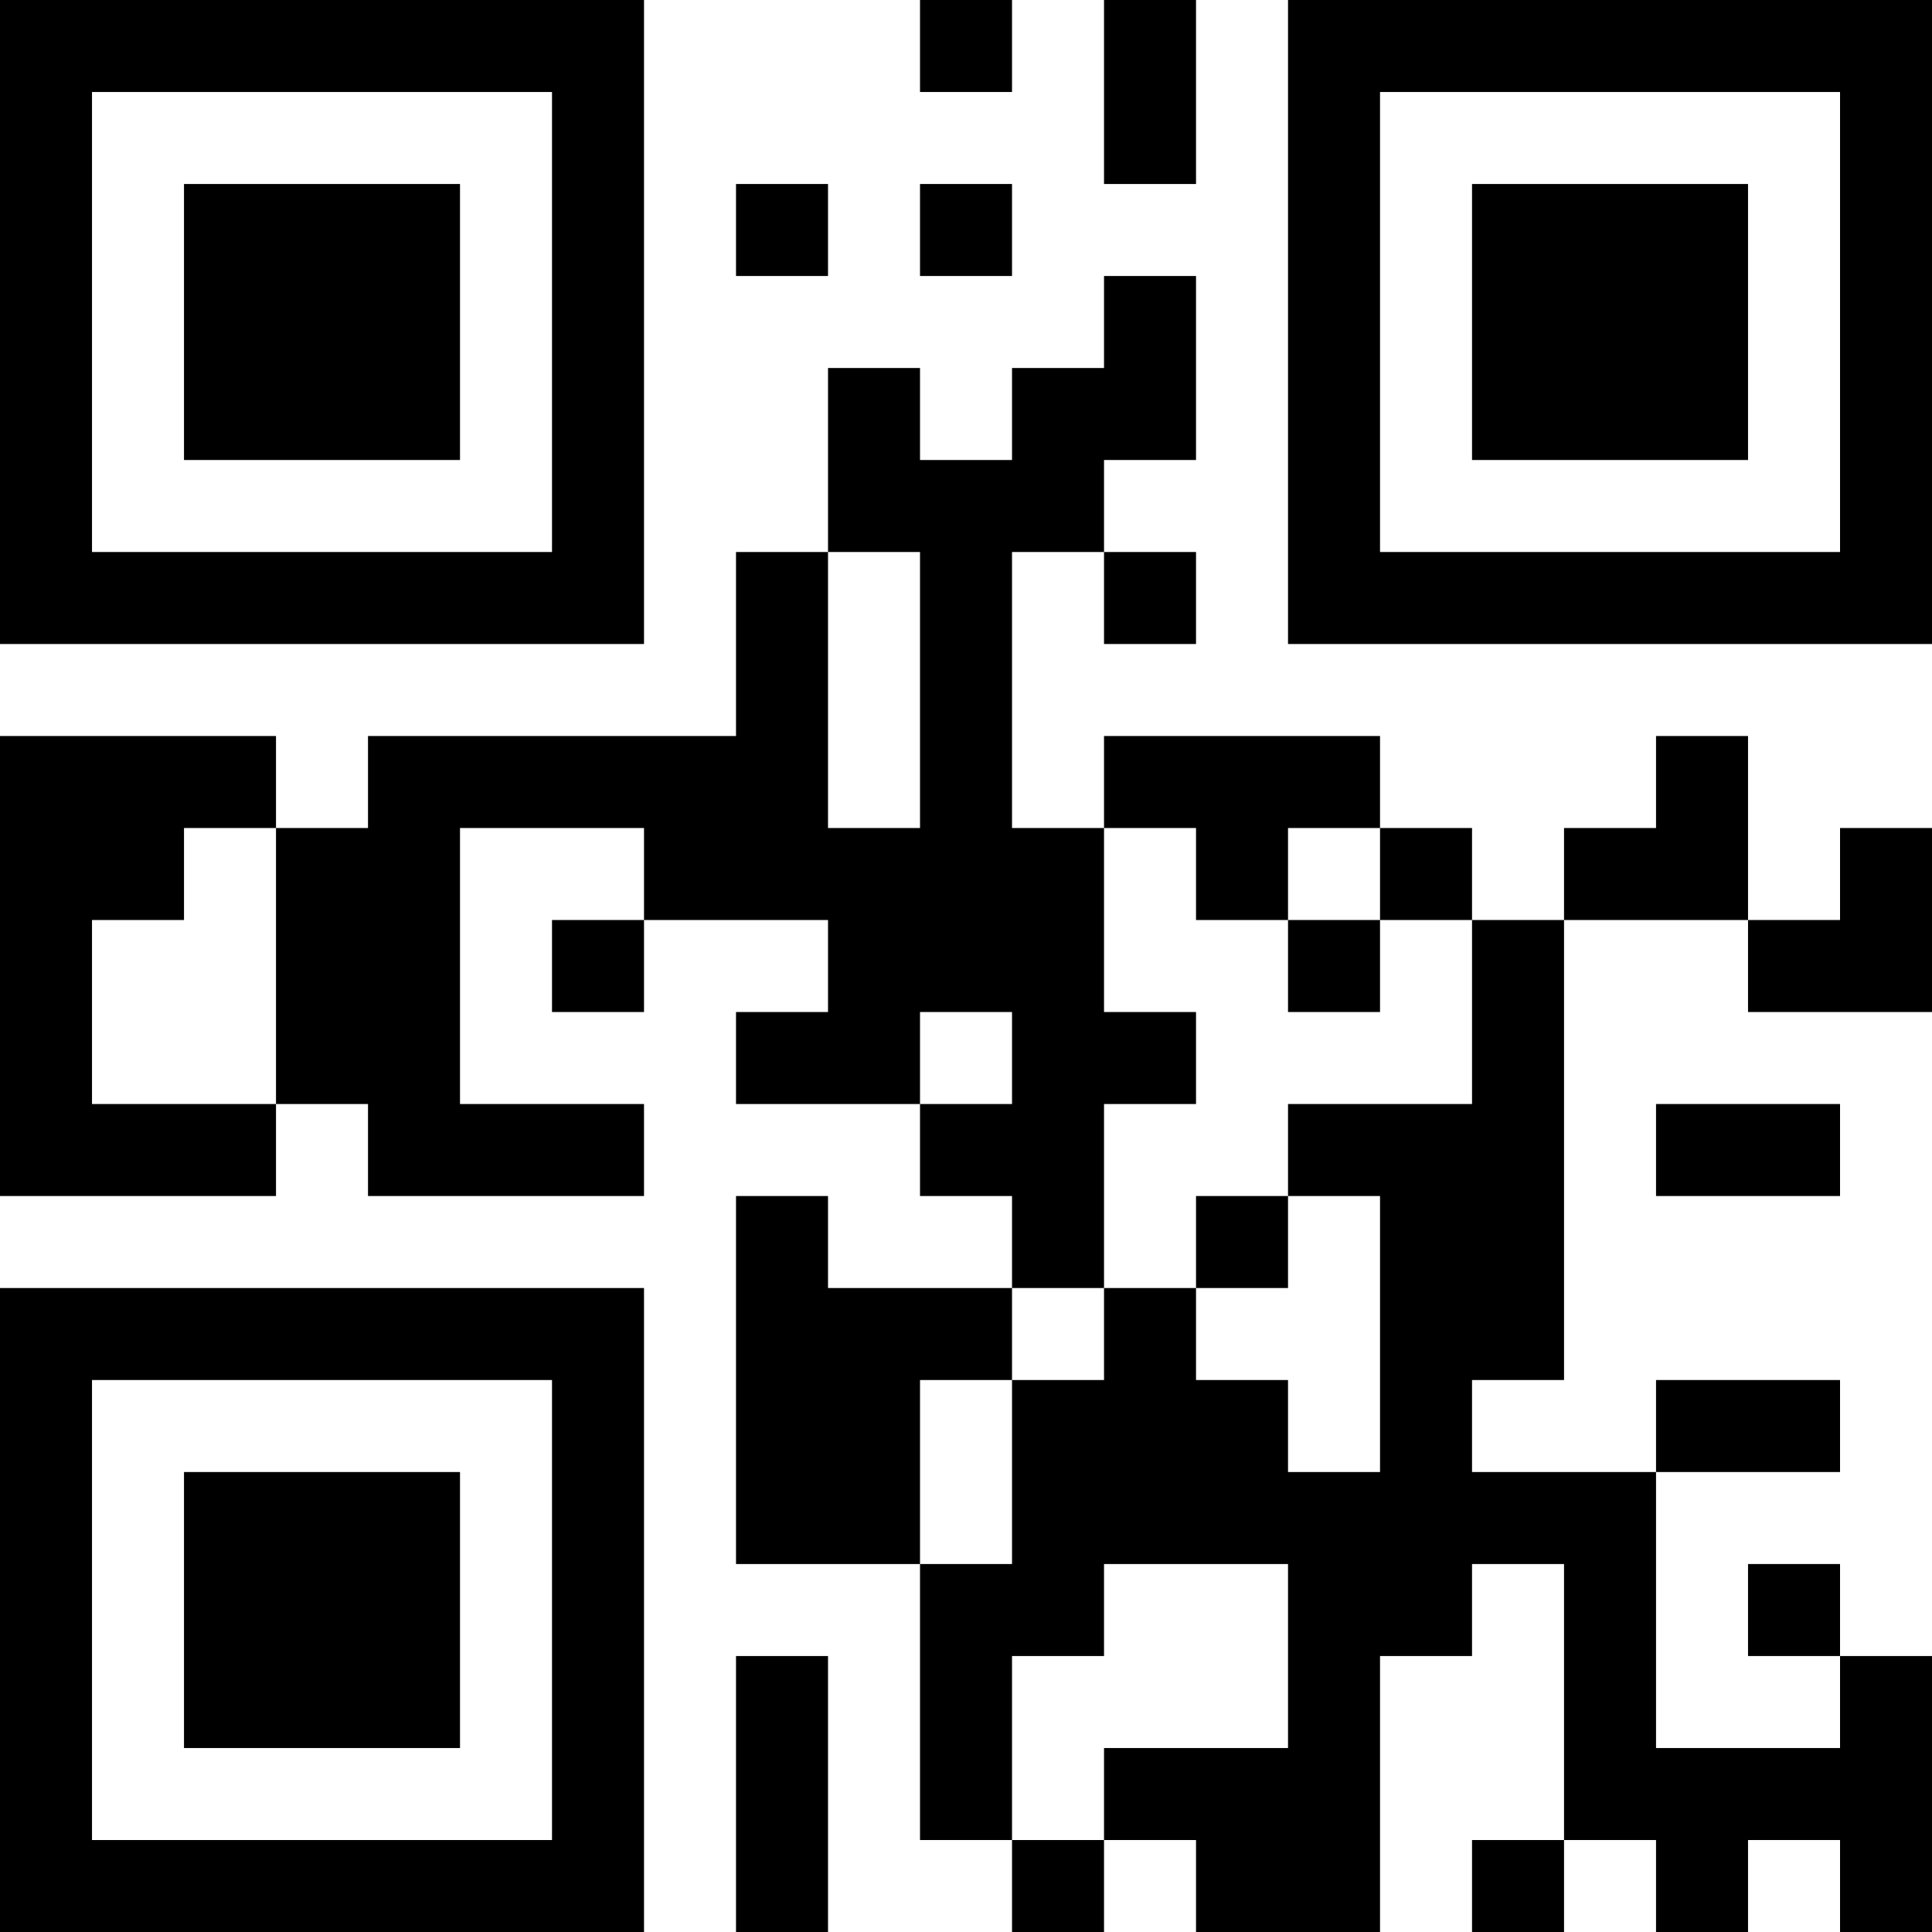 <?xml version="1.0" encoding="UTF-8"?>
<svg xmlns="http://www.w3.org/2000/svg" version="1.1" width="200" height="200" viewBox="0 0 200 200"><rect x="0" y="0" width="200" height="200" fill="#ffffff"/><g transform="scale(9.524)"><g transform="translate(0,0)"><path fill-rule="evenodd" d="M10 0L10 1L11 1L11 0ZM12 0L12 2L13 2L13 0ZM8 2L8 3L9 3L9 2ZM10 2L10 3L11 3L11 2ZM12 3L12 4L11 4L11 5L10 5L10 4L9 4L9 6L8 6L8 8L4 8L4 9L3 9L3 8L0 8L0 13L3 13L3 12L4 12L4 13L7 13L7 12L5 12L5 9L7 9L7 10L6 10L6 11L7 11L7 10L9 10L9 11L8 11L8 12L10 12L10 13L11 13L11 14L9 14L9 13L8 13L8 17L10 17L10 20L11 20L11 21L12 21L12 20L13 20L13 21L15 21L15 18L16 18L16 17L17 17L17 20L16 20L16 21L17 21L17 20L18 20L18 21L19 21L19 20L20 20L20 21L21 21L21 18L20 18L20 17L19 17L19 18L20 18L20 19L18 19L18 16L20 16L20 15L18 15L18 16L16 16L16 15L17 15L17 10L19 10L19 11L21 11L21 9L20 9L20 10L19 10L19 8L18 8L18 9L17 9L17 10L16 10L16 9L15 9L15 8L12 8L12 9L11 9L11 6L12 6L12 7L13 7L13 6L12 6L12 5L13 5L13 3ZM9 6L9 9L10 9L10 6ZM2 9L2 10L1 10L1 12L3 12L3 9ZM12 9L12 11L13 11L13 12L12 12L12 14L11 14L11 15L10 15L10 17L11 17L11 15L12 15L12 14L13 14L13 15L14 15L14 16L15 16L15 13L14 13L14 12L16 12L16 10L15 10L15 9L14 9L14 10L13 10L13 9ZM14 10L14 11L15 11L15 10ZM10 11L10 12L11 12L11 11ZM18 12L18 13L20 13L20 12ZM13 13L13 14L14 14L14 13ZM12 17L12 18L11 18L11 20L12 20L12 19L14 19L14 17ZM8 18L8 21L9 21L9 18ZM0 0L0 7L7 7L7 0ZM1 1L1 6L6 6L6 1ZM2 2L2 5L5 5L5 2ZM14 0L14 7L21 7L21 0ZM15 1L15 6L20 6L20 1ZM16 2L16 5L19 5L19 2ZM0 14L0 21L7 21L7 14ZM1 15L1 20L6 20L6 15ZM2 16L2 19L5 19L5 16Z" fill="#000000"/></g></g></svg>

